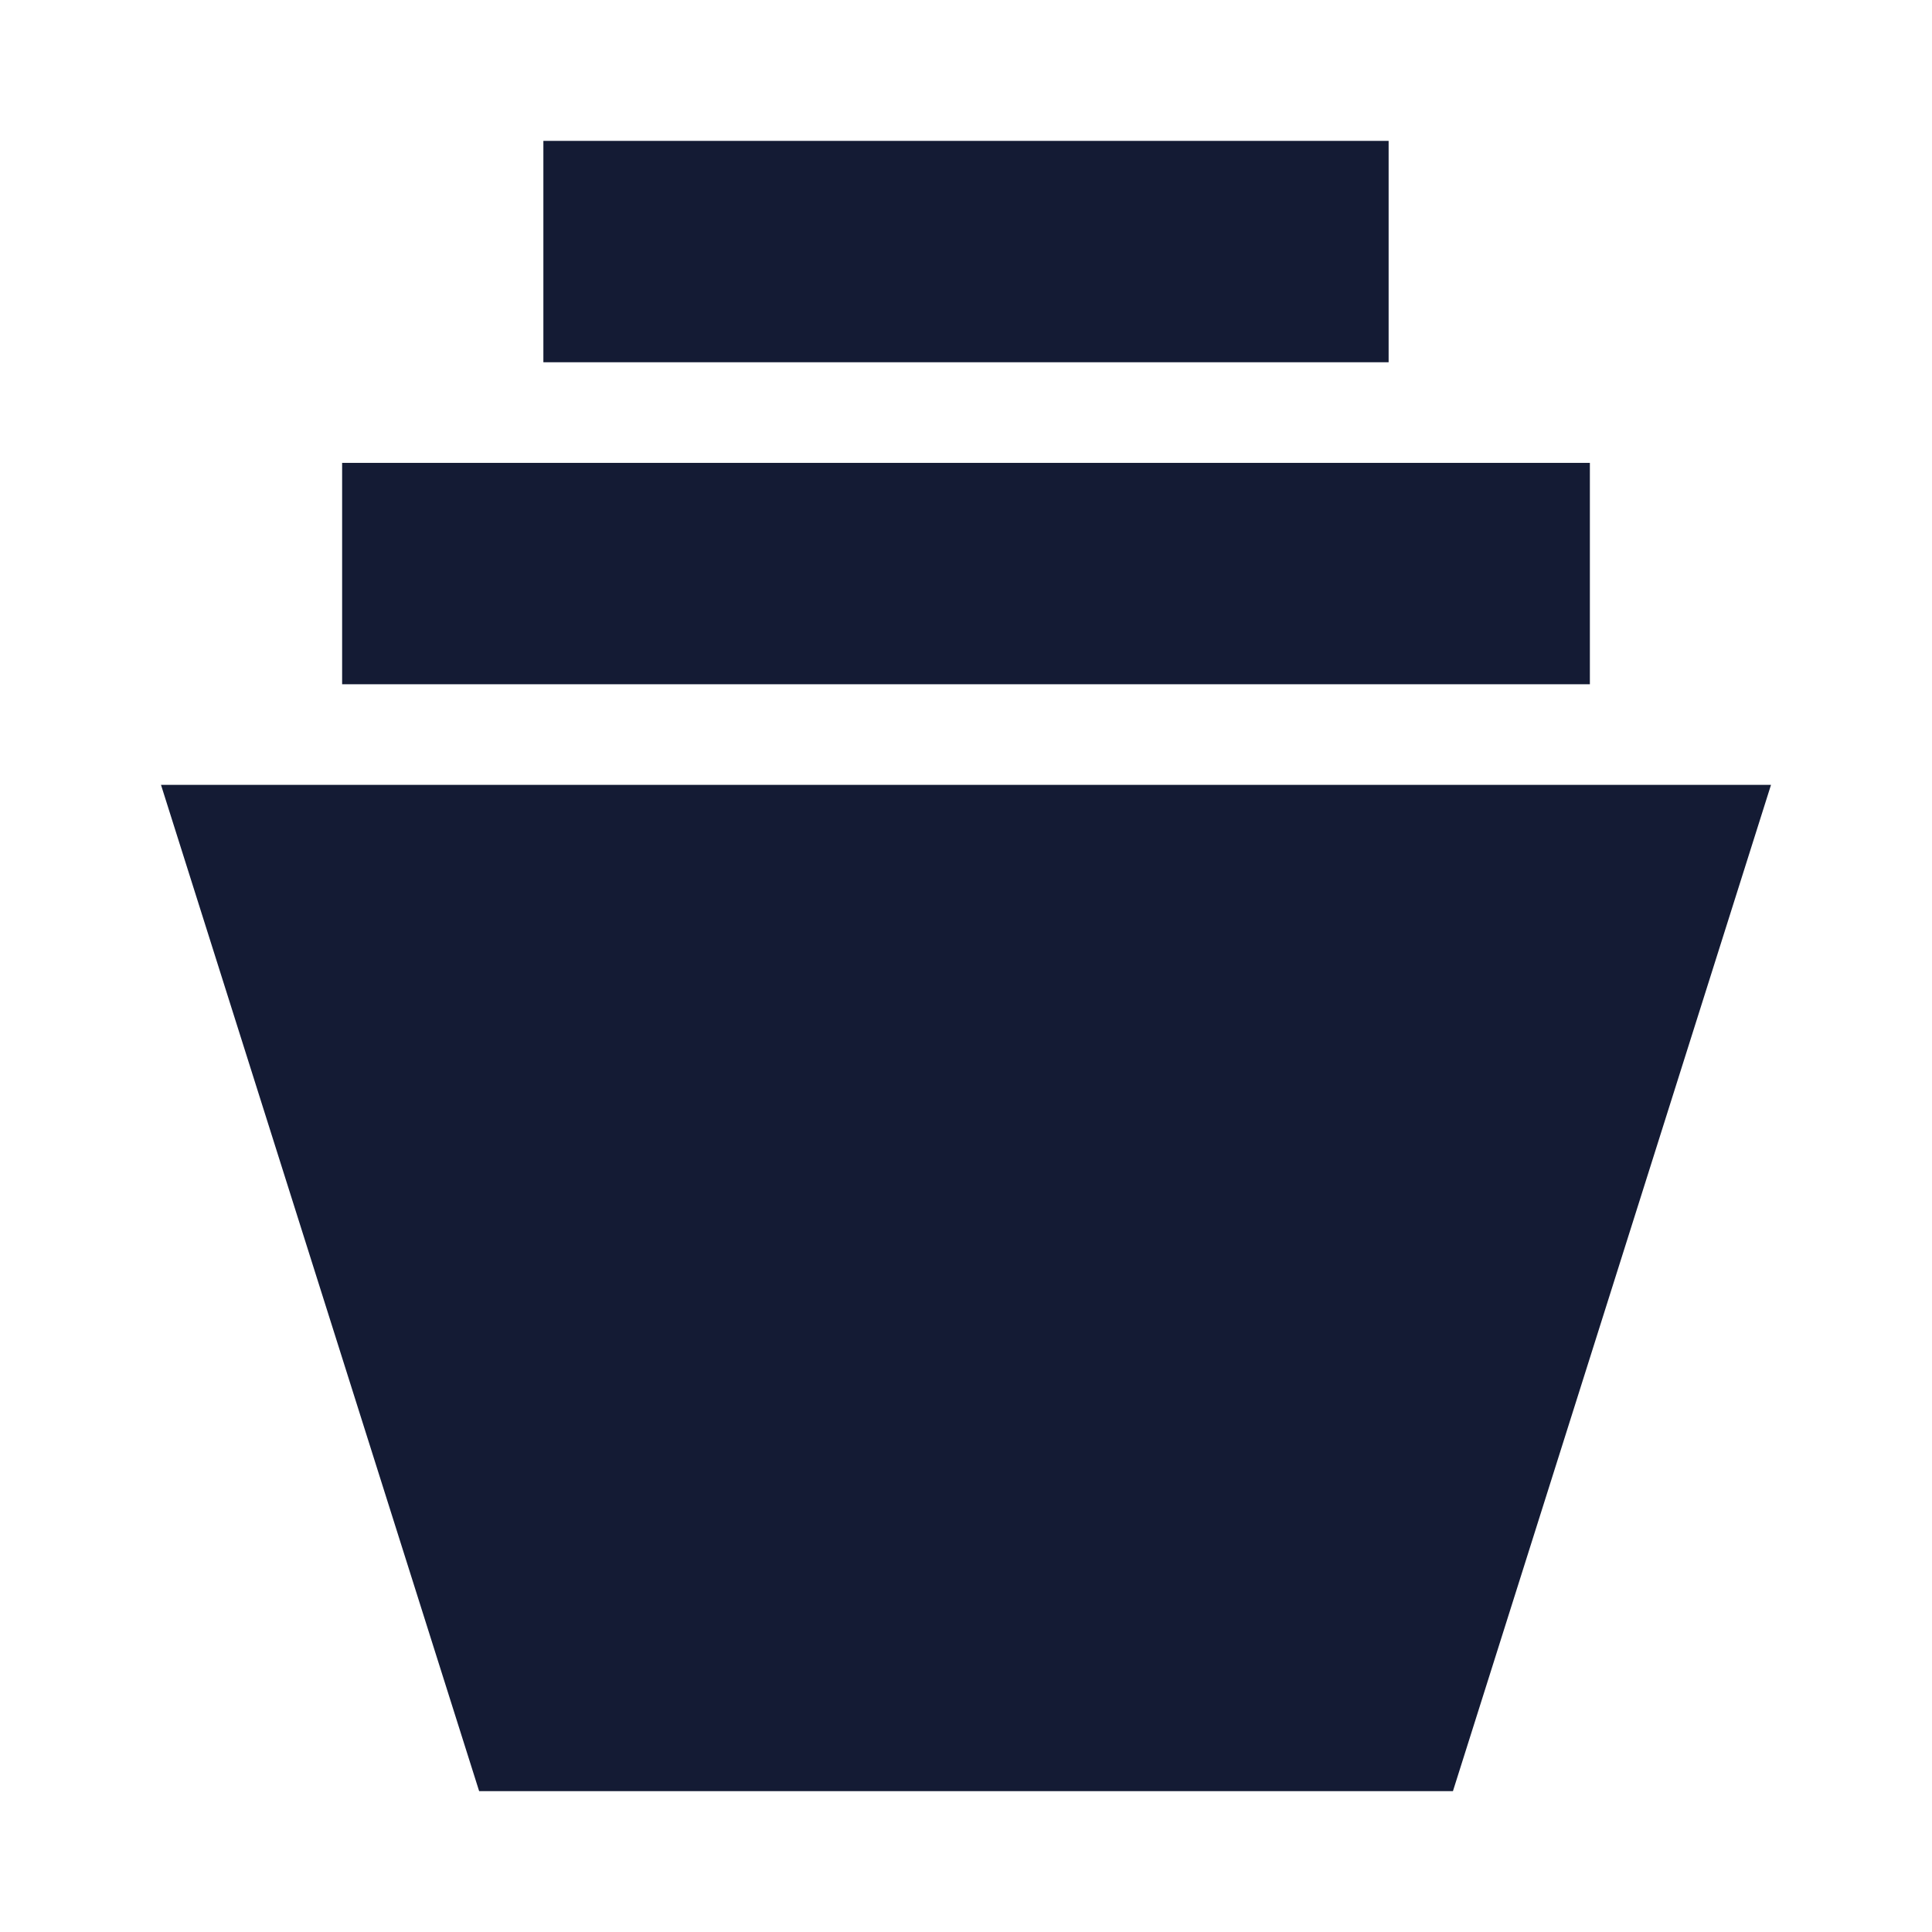 <svg width="24" height="24" viewBox="0 0 24 24" fill="none" xmlns="http://www.w3.org/2000/svg">
<path d="M2 9.75H22L18.049 22.25H5.952L2 9.75Z" fill="#141B34"/>
<path d="M19.75 5.75H4.25V8.5H19.75V5.75Z" fill="#141B34"/>
<path d="M17.25 1.75H6.75V4.5H17.25V1.75Z" fill="#141B34"/>
</svg>
